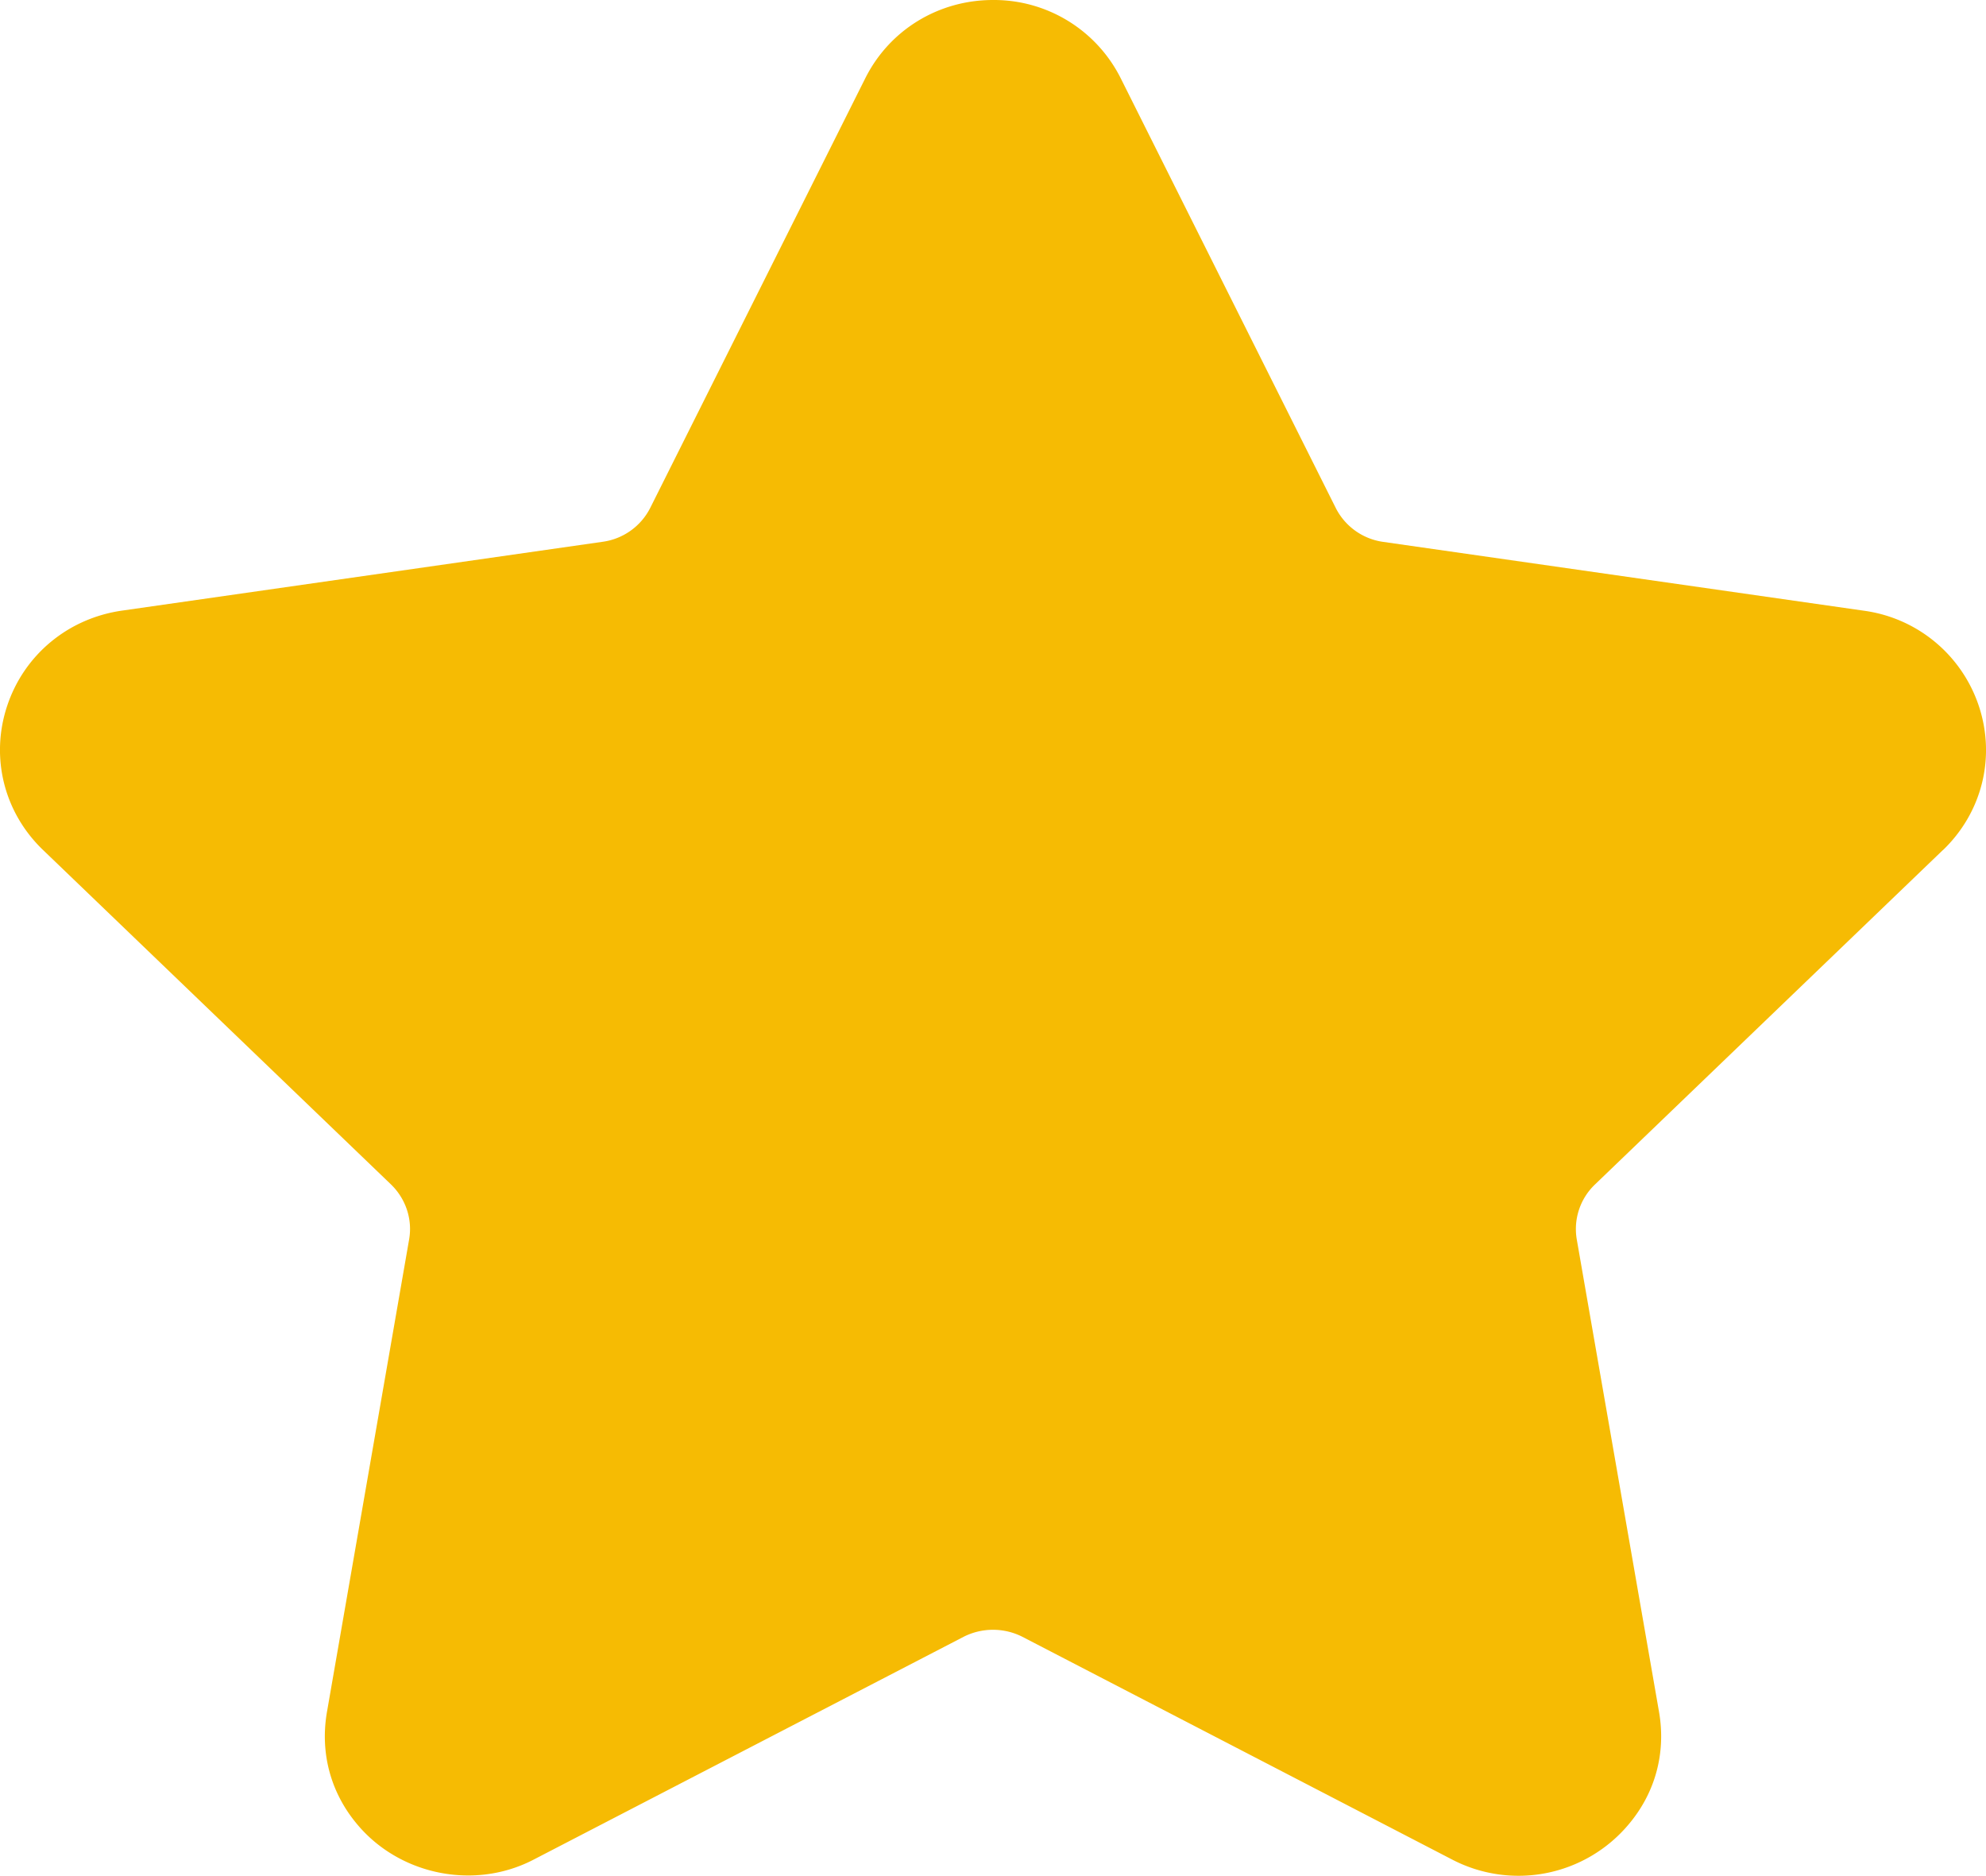 <svg xmlns="http://www.w3.org/2000/svg" width="18" height="17" viewBox="0 0 18 17"><path fill="#F6BB03" fill-rule="evenodd" d="M17.609 7.704c.355-.34.48-.84.327-1.304a1.279 1.279 0 0 0-1.042-.866l-4.359-.624a.57.57 0 0 1-.429-.308L10.158.71A1.285 1.285 0 0 0 9 0c-.495 0-.939.272-1.158.71L5.894 4.601a.57.57 0 0 1-.43.308l-4.358.624c-.49.07-.889.402-1.042.866-.153.464-.028.964.327 1.304l3.153 3.03c.134.13.196.316.164.498l-.744 4.278c-.066.377.034.743.282 1.032.384.45 1.055.588 1.59.31l3.899-2.02a.59.59 0 0 1 .53 0l3.898 2.02a1.303 1.303 0 0 0 1.59-.31c.249-.289.349-.656.283-1.032l-.745-4.278a.558.558 0 0 1 .165-.498l3.153-3.03"/></svg>
